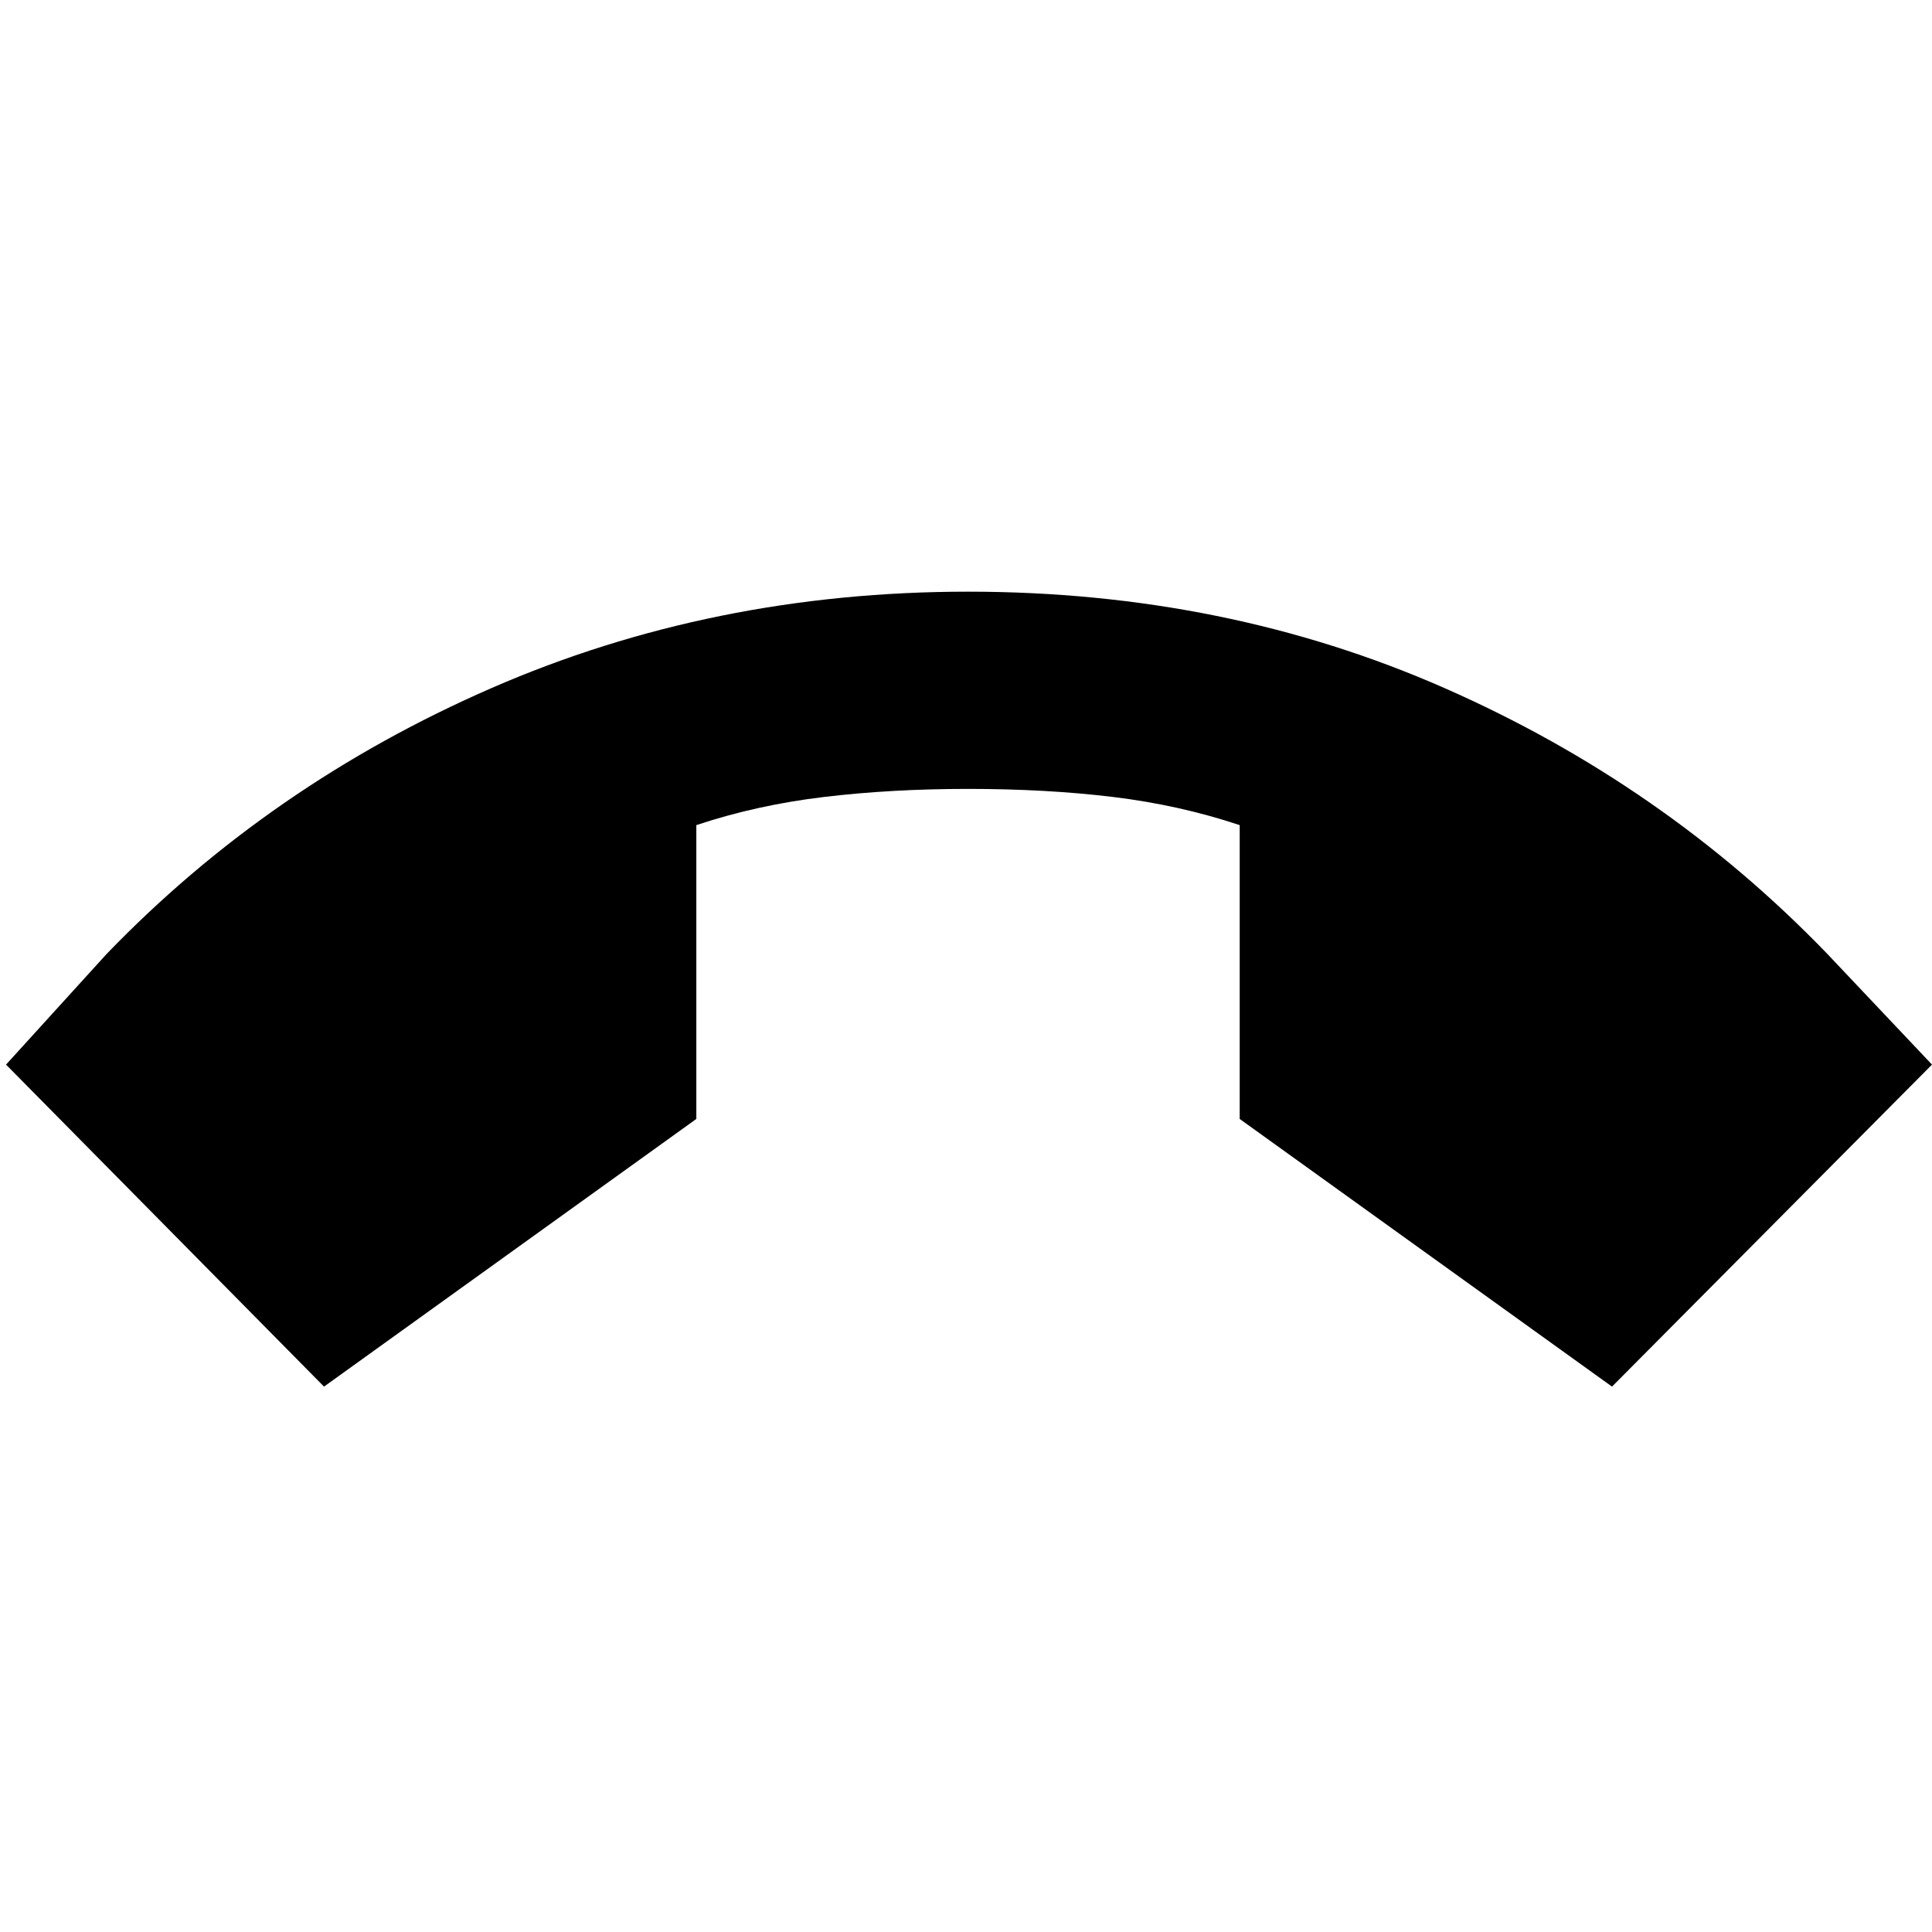 <svg xmlns="http://www.w3.org/2000/svg" height="20" viewBox="0 -960 960 960" width="20"><path d="M161-271 3-431l50-55q81-84 191-132t237-48q128 0 237 48t190 132l52 55-159 160-185-133v-146q-30-10-63-14t-72-4q-38 0-71.5 4T346-550v146L161-271Z"/></svg>